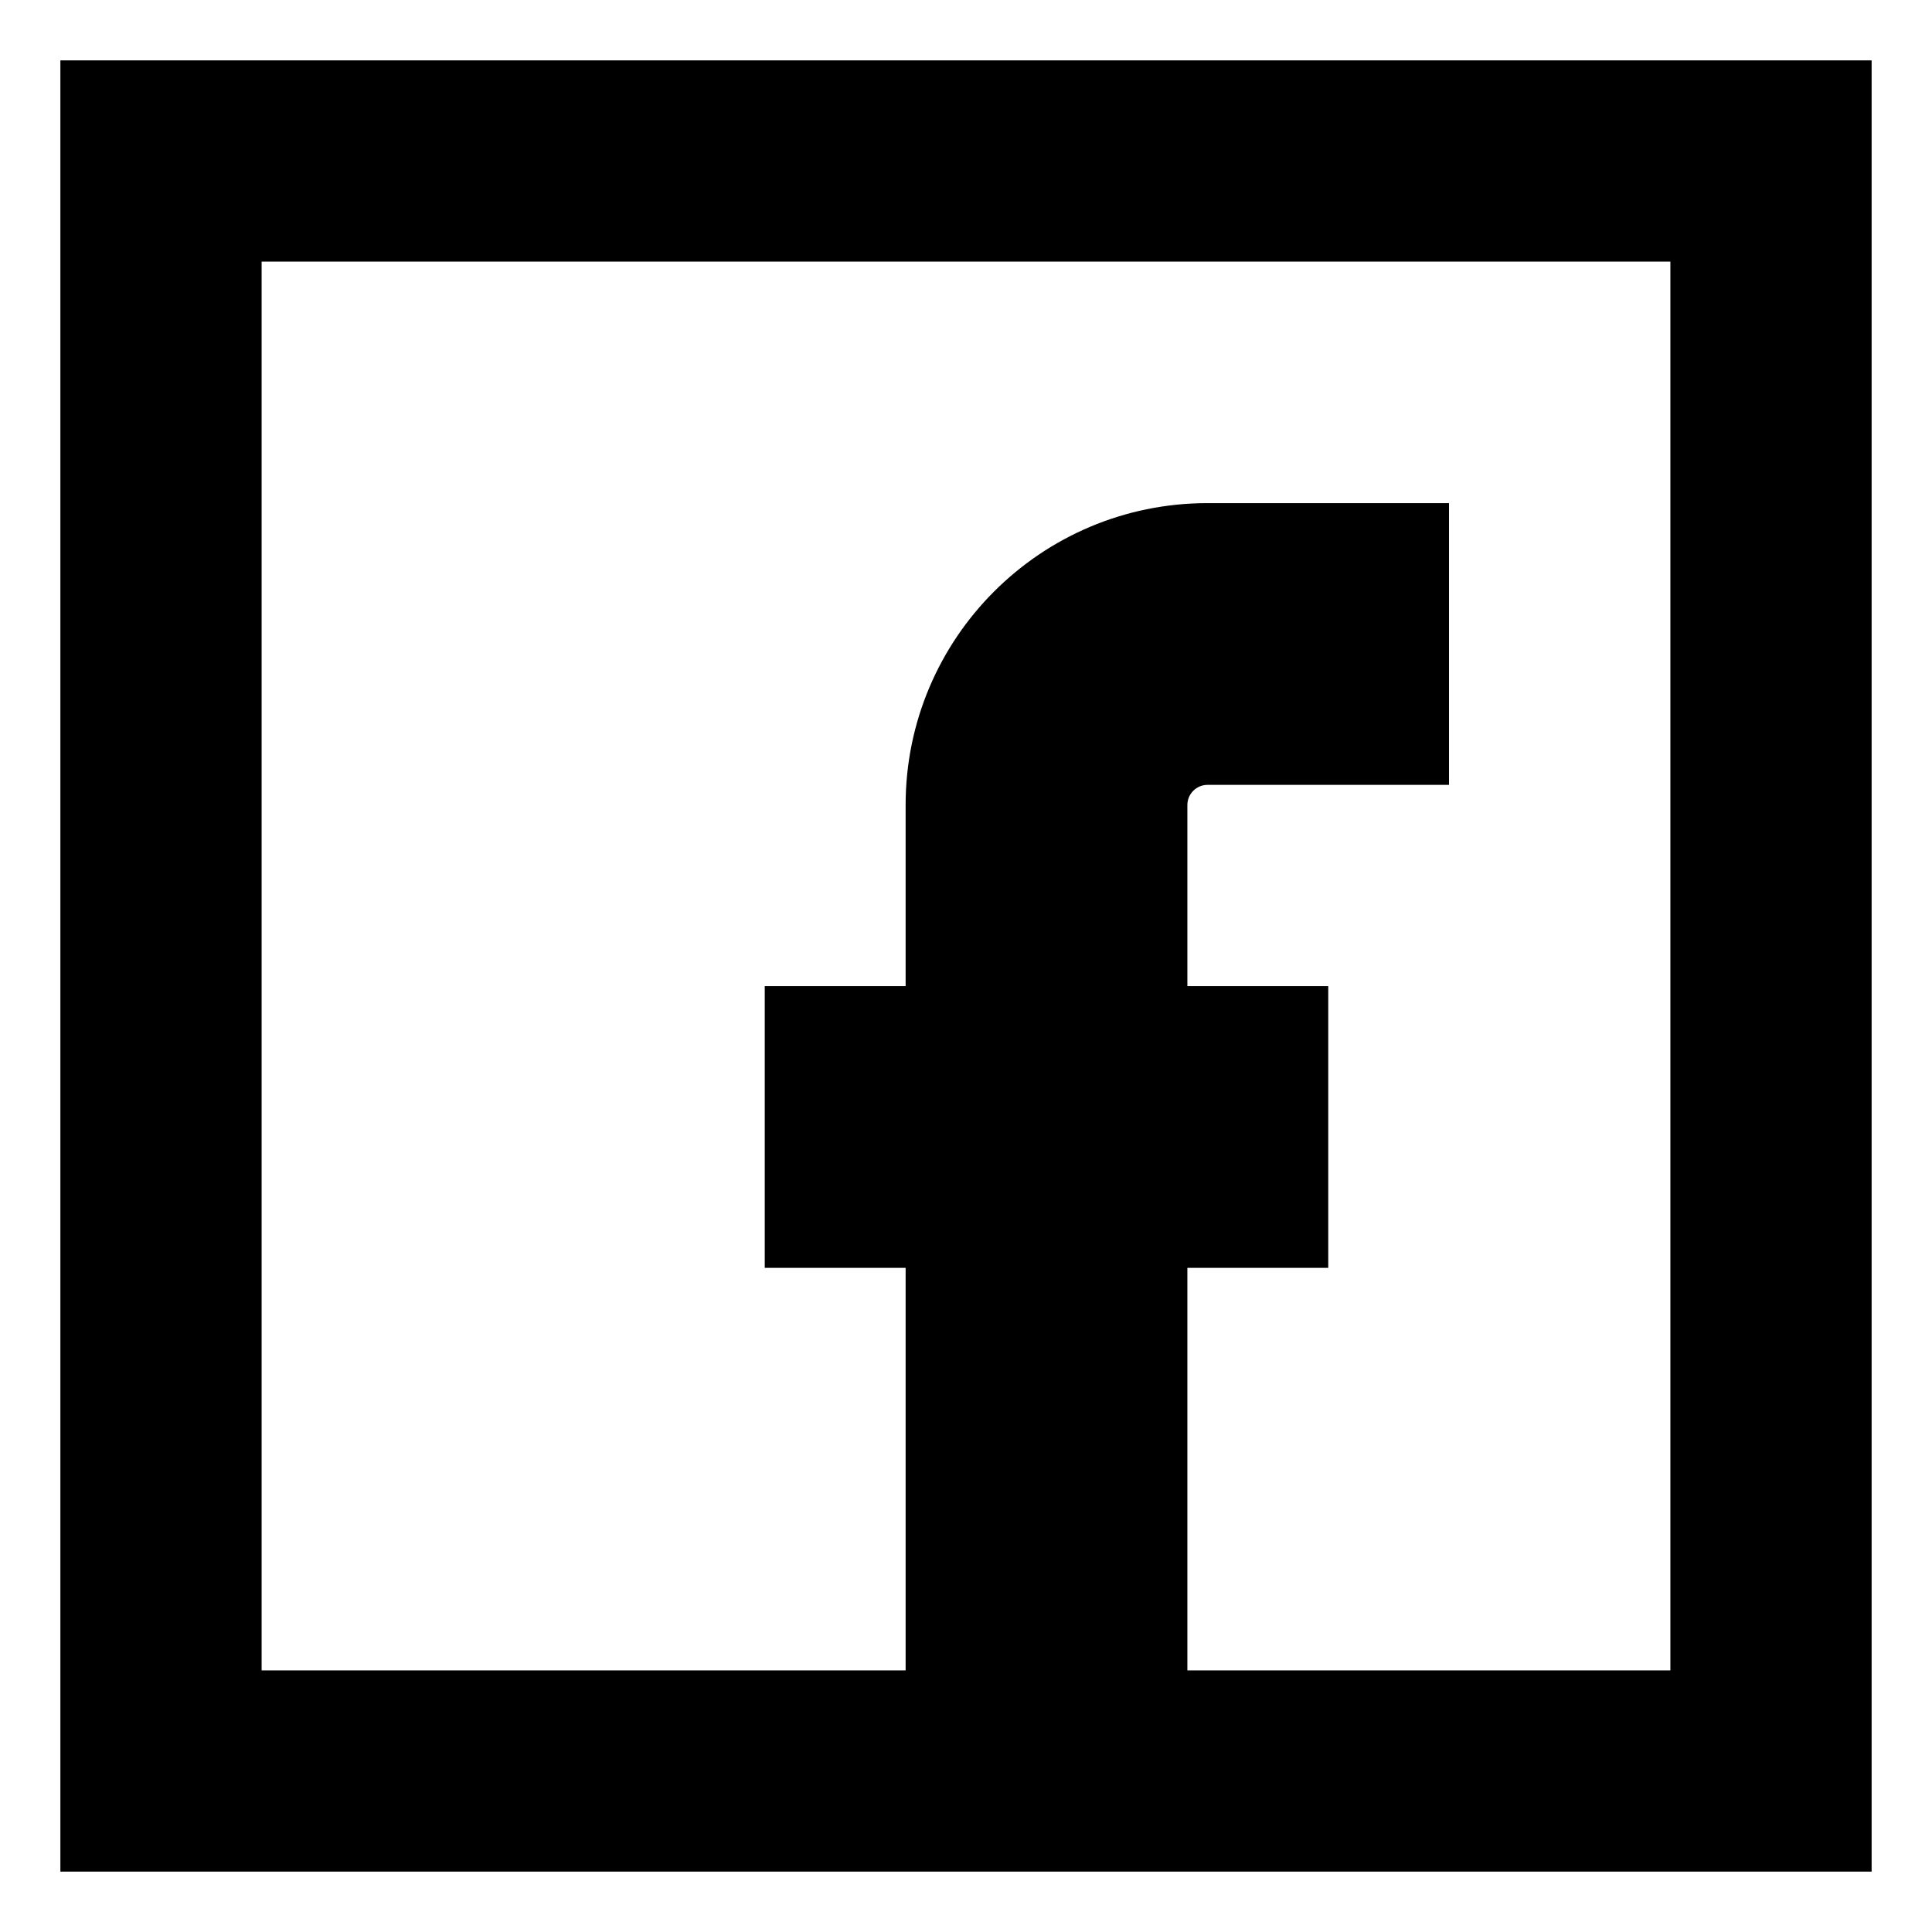 <svg xmlns="http://www.w3.org/2000/svg" fill="none" viewBox="0 0 24 24" id="Facebook-Logo-1--Streamline-Sharp-Remix">
  <desc>
    Facebook Logo 1 Streamline Icon: https://streamlinehq.com
  </desc>
  <g id="Remix/Computer Devices/facebook-logo-1--media-facebook-social-logo">
    <path id="Union" fill="#000000" fill-rule="evenodd" d="M0.75 0.75h22.5v22.5H0.75V0.75Zm2.5 2.5v17.5h8v-5H9.5v-3.5h1.75V10c0 -2.071 1.679 -3.75 3.75 -3.75h3v3.5h-3c-0.138 0 -0.25 0.112 -0.25 0.25v2.25h1.75v3.5h-1.75v5h6V3.25H3.25Z" clip-rule="evenodd" stroke-width="1"></path>
  </g>
</svg>